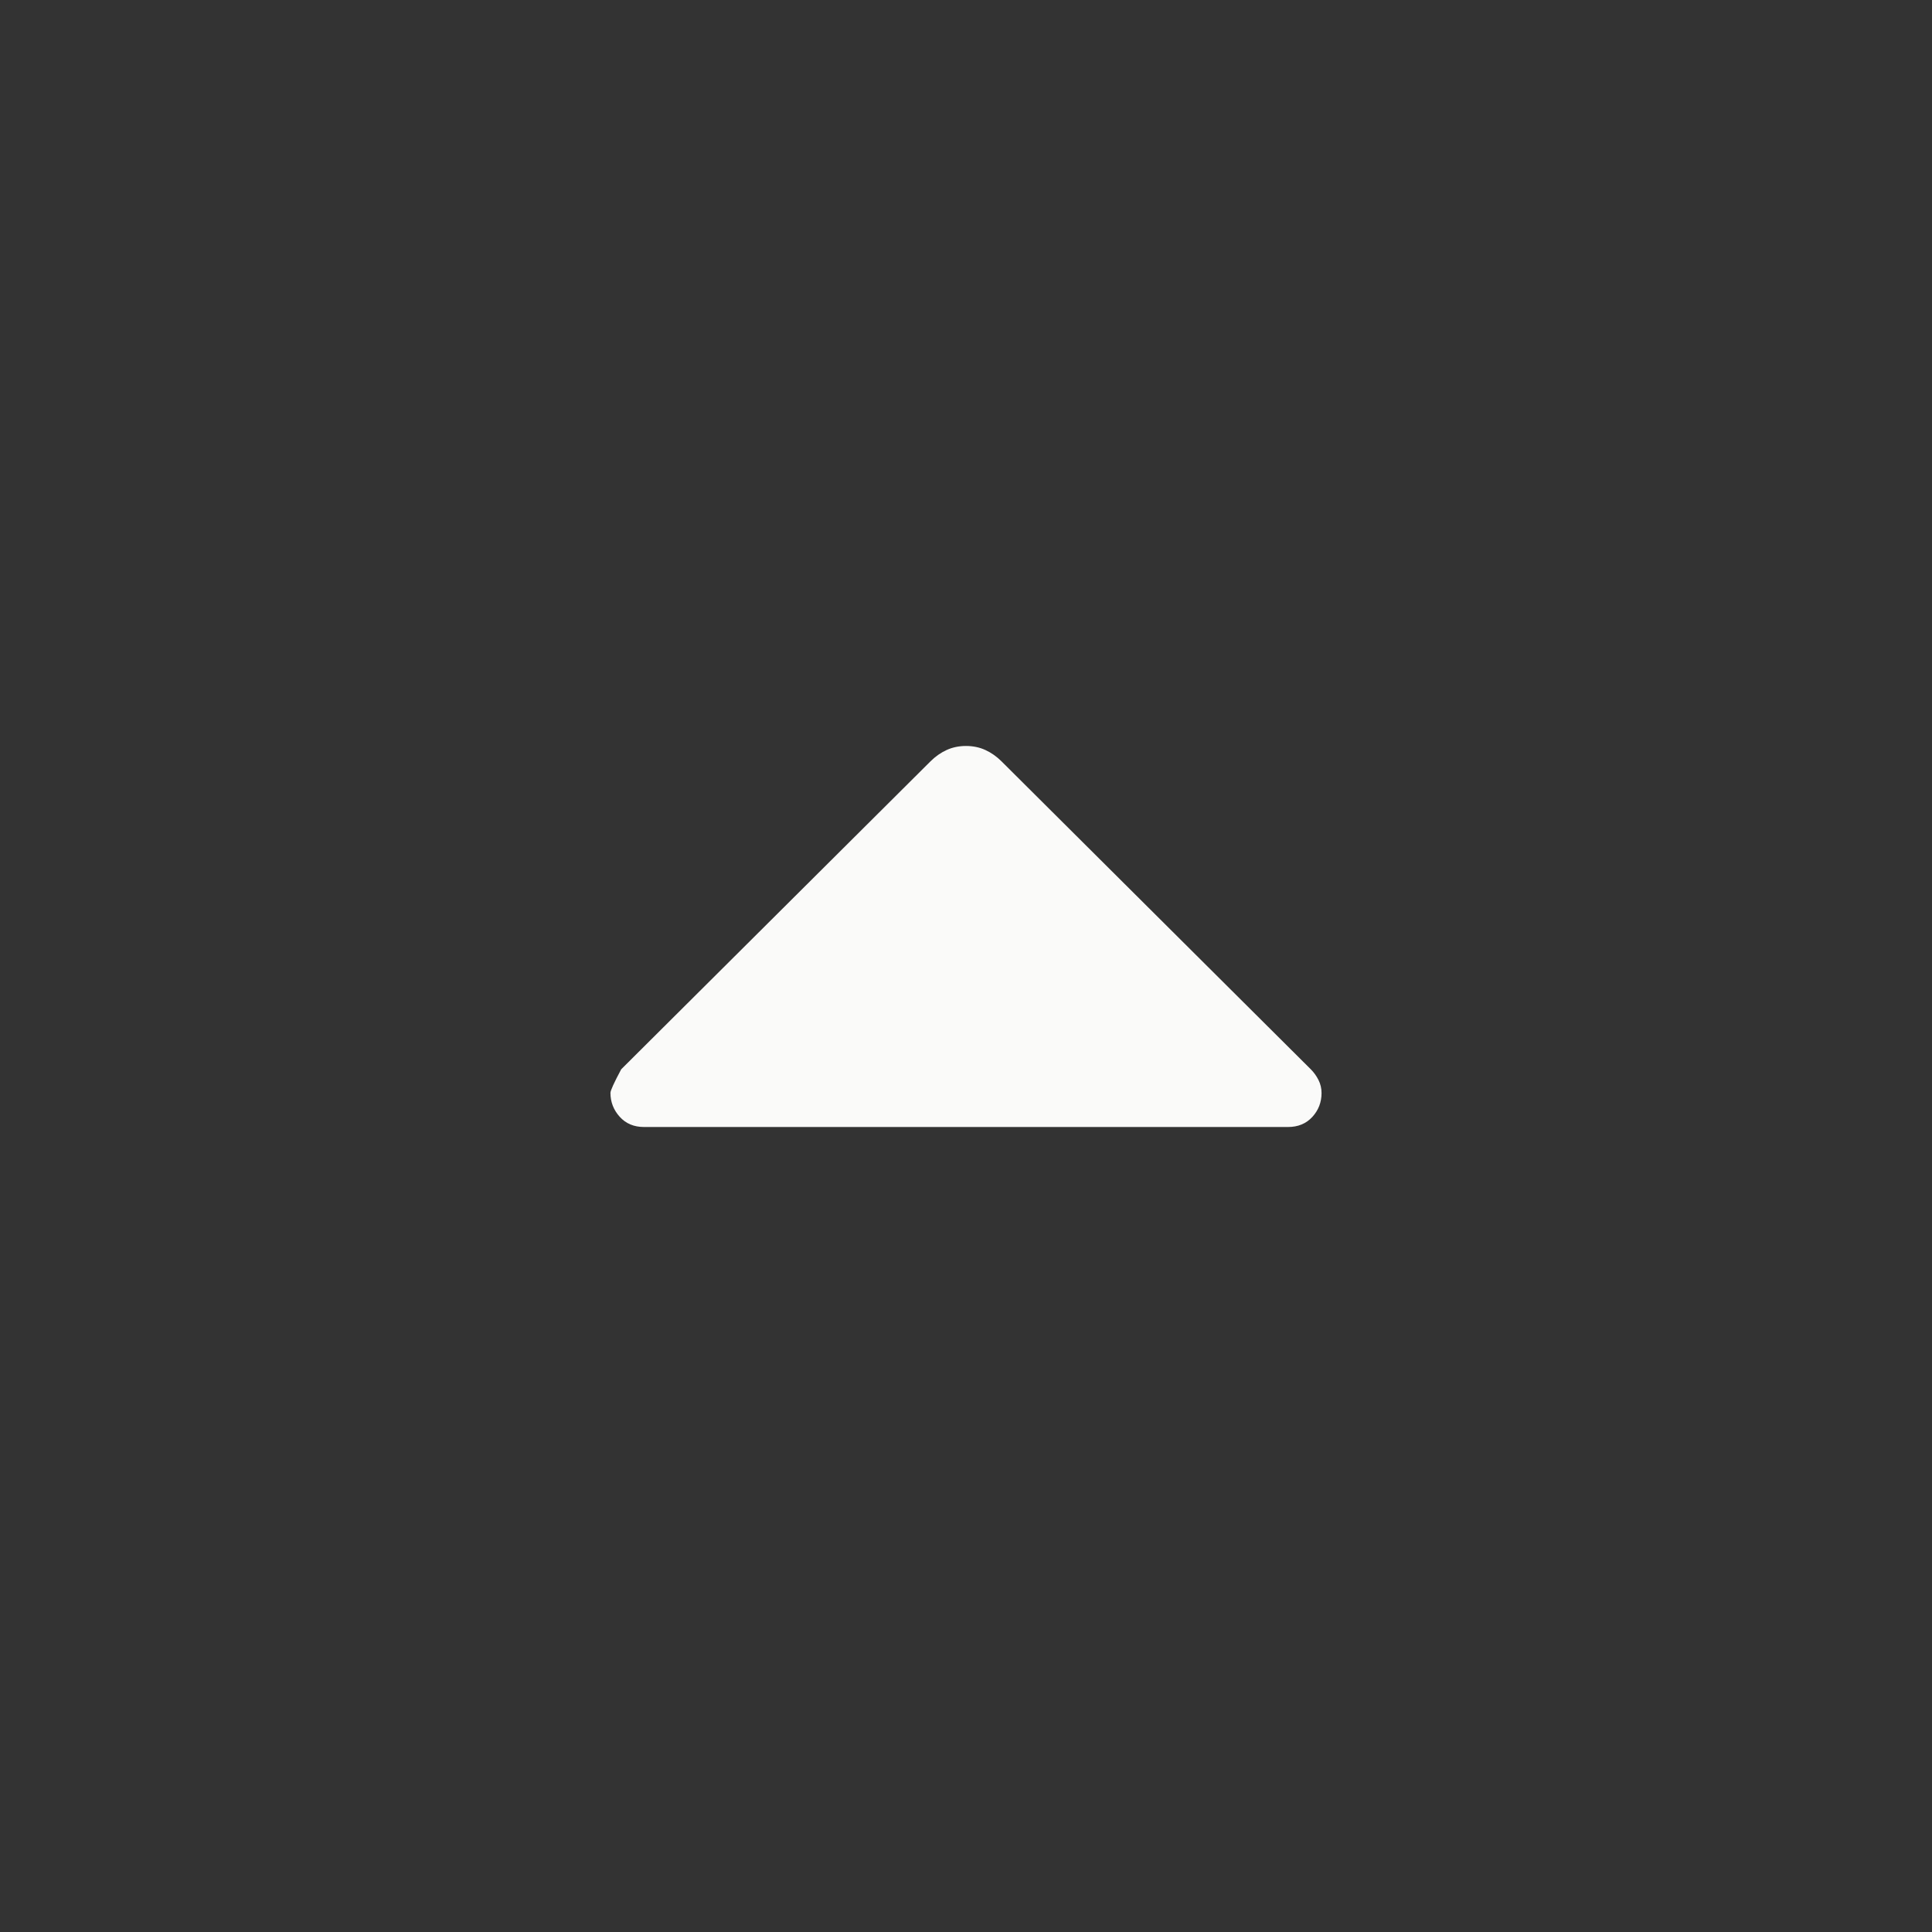 <svg xmlns="http://www.w3.org/2000/svg" height="40px" viewBox="0 -960 960 960" width="40px" fill="#fafaf9"><rect x="0" y="-960" width="960" height="960" fill="#333333" stroke="none"/><path d="M320-400q-7.5 0-12.08-5.09-4.59-5.09-4.59-11.88 0-1.7 5.34-11.7l153.66-153q3.67-3.66 8.05-5.66 4.37-2 9.62-2 5.25 0 9.62 2 4.38 2 8.05 5.66l153.66 153q2.34 2.34 3.84 5.35 1.5 3 1.5 6.44 0 6.88-4.59 11.88-4.58 5-12.08 5H320Z"/></svg>